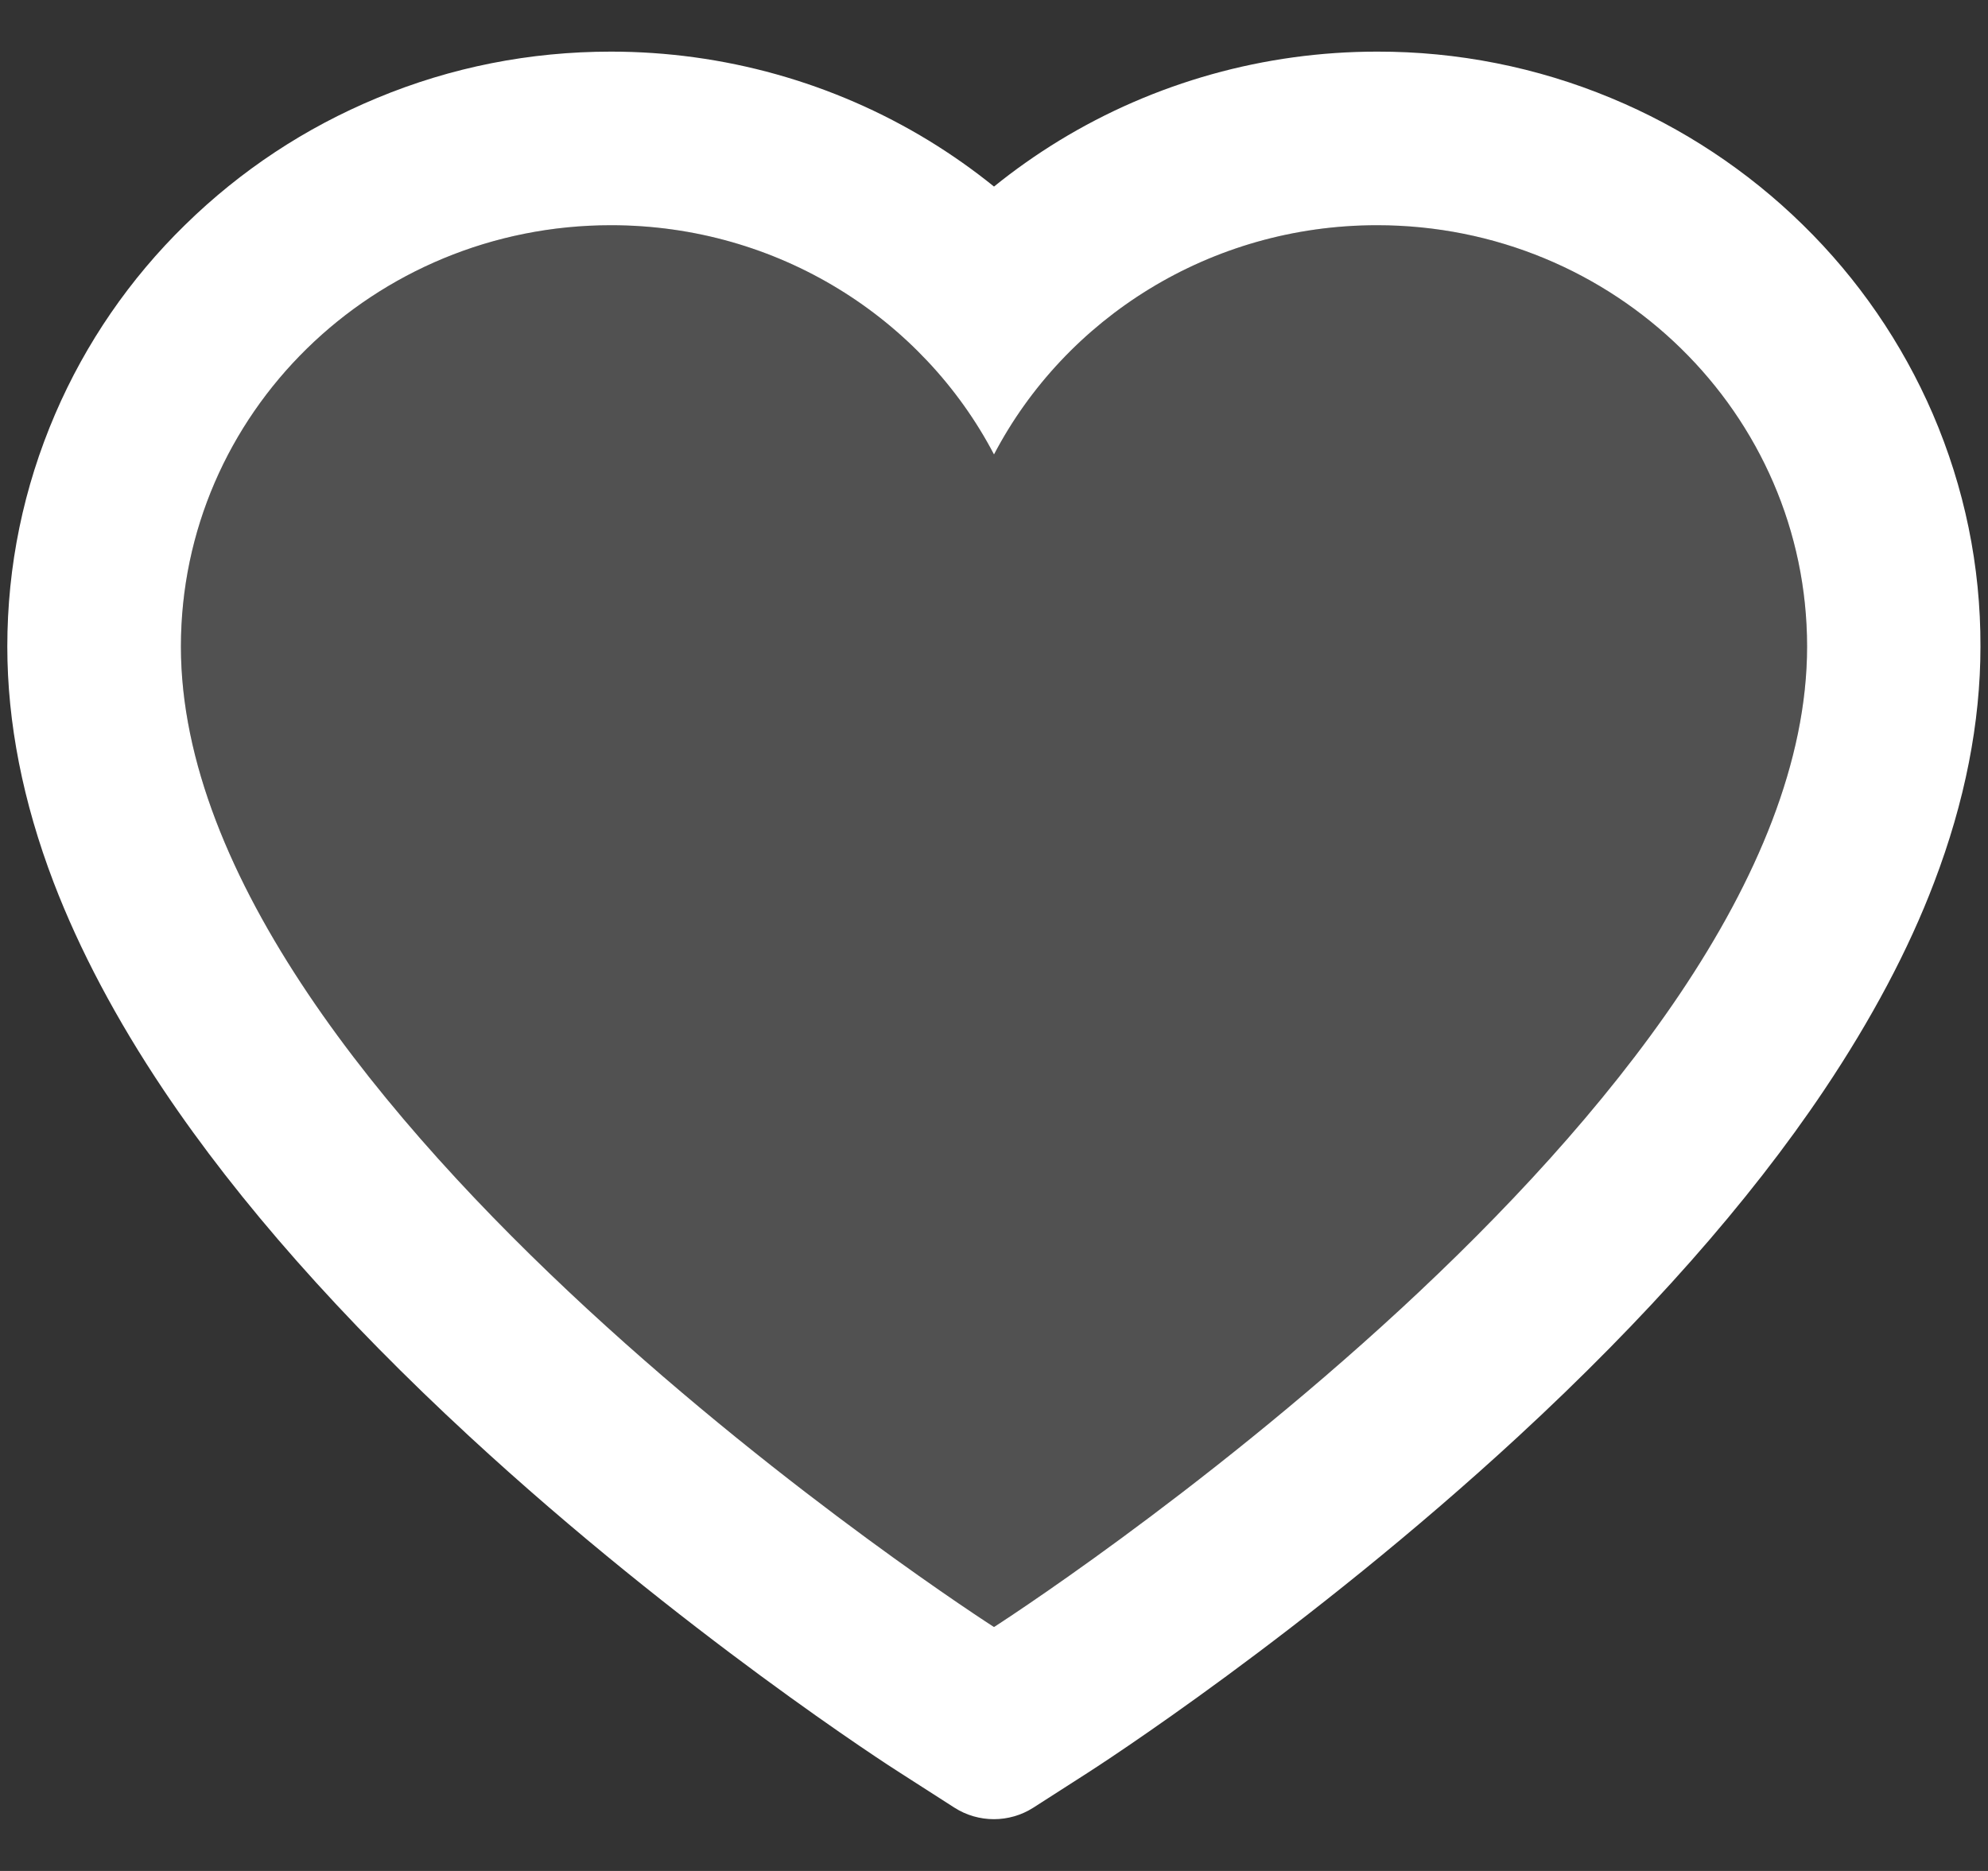 <svg width="34" height="32" viewBox="0 0 34 32" fill="none" xmlns="http://www.w3.org/2000/svg">
<rect x="0" y="0" width="34" height="32" fill="#333333" stroke="none"/>
<path d="M33.055 7.078C32.531 5.866 31.776 4.767 30.832 3.844C29.887 2.918 28.773 2.182 27.551 1.676C26.283 1.149 24.924 0.88 23.551 0.883C21.625 0.883 19.746 1.41 18.113 2.406C17.723 2.645 17.352 2.906 17 3.191C16.648 2.906 16.277 2.645 15.887 2.406C14.254 1.41 12.375 0.883 10.449 0.883C9.062 0.883 7.719 1.148 6.449 1.676C5.223 2.184 4.117 2.914 3.168 3.844C2.223 4.766 1.467 5.865 0.945 7.078C0.402 8.34 0.125 9.68 0.125 11.059C0.125 12.359 0.391 13.715 0.918 15.094C1.359 16.246 1.992 17.441 2.801 18.648C4.082 20.559 5.844 22.551 8.031 24.57C11.656 27.918 15.246 30.23 15.398 30.324L16.324 30.918C16.734 31.18 17.262 31.18 17.672 30.918L18.598 30.324C18.75 30.227 22.336 27.918 25.965 24.57C28.152 22.551 29.914 20.559 31.195 18.648C32.004 17.441 32.641 16.246 33.078 15.094C33.605 13.715 33.871 12.359 33.871 11.059C33.875 9.68 33.598 8.34 33.055 7.078ZM17 27.828C17 27.828 3.094 18.918 3.094 11.059C3.094 7.078 6.387 3.852 10.449 3.852C13.305 3.852 15.781 5.445 17 7.773C18.219 5.445 20.695 3.852 23.551 3.852C27.613 3.852 30.906 7.078 30.906 11.059C30.906 18.918 17 27.828 17 27.828Z" fill="white"/>
<path d="M23.551 3.852C20.695 3.852 18.219 5.445 17 7.773C15.781 5.445 13.305 3.852 10.449 3.852C6.387 3.852 3.094 7.078 3.094 11.059C3.094 18.918 17 27.828 17 27.828C17 27.828 30.906 18.918 30.906 11.059C30.906 7.078 27.613 3.852 23.551 3.852Z" fill="white" fill-opacity="0.15"/>
</svg>
